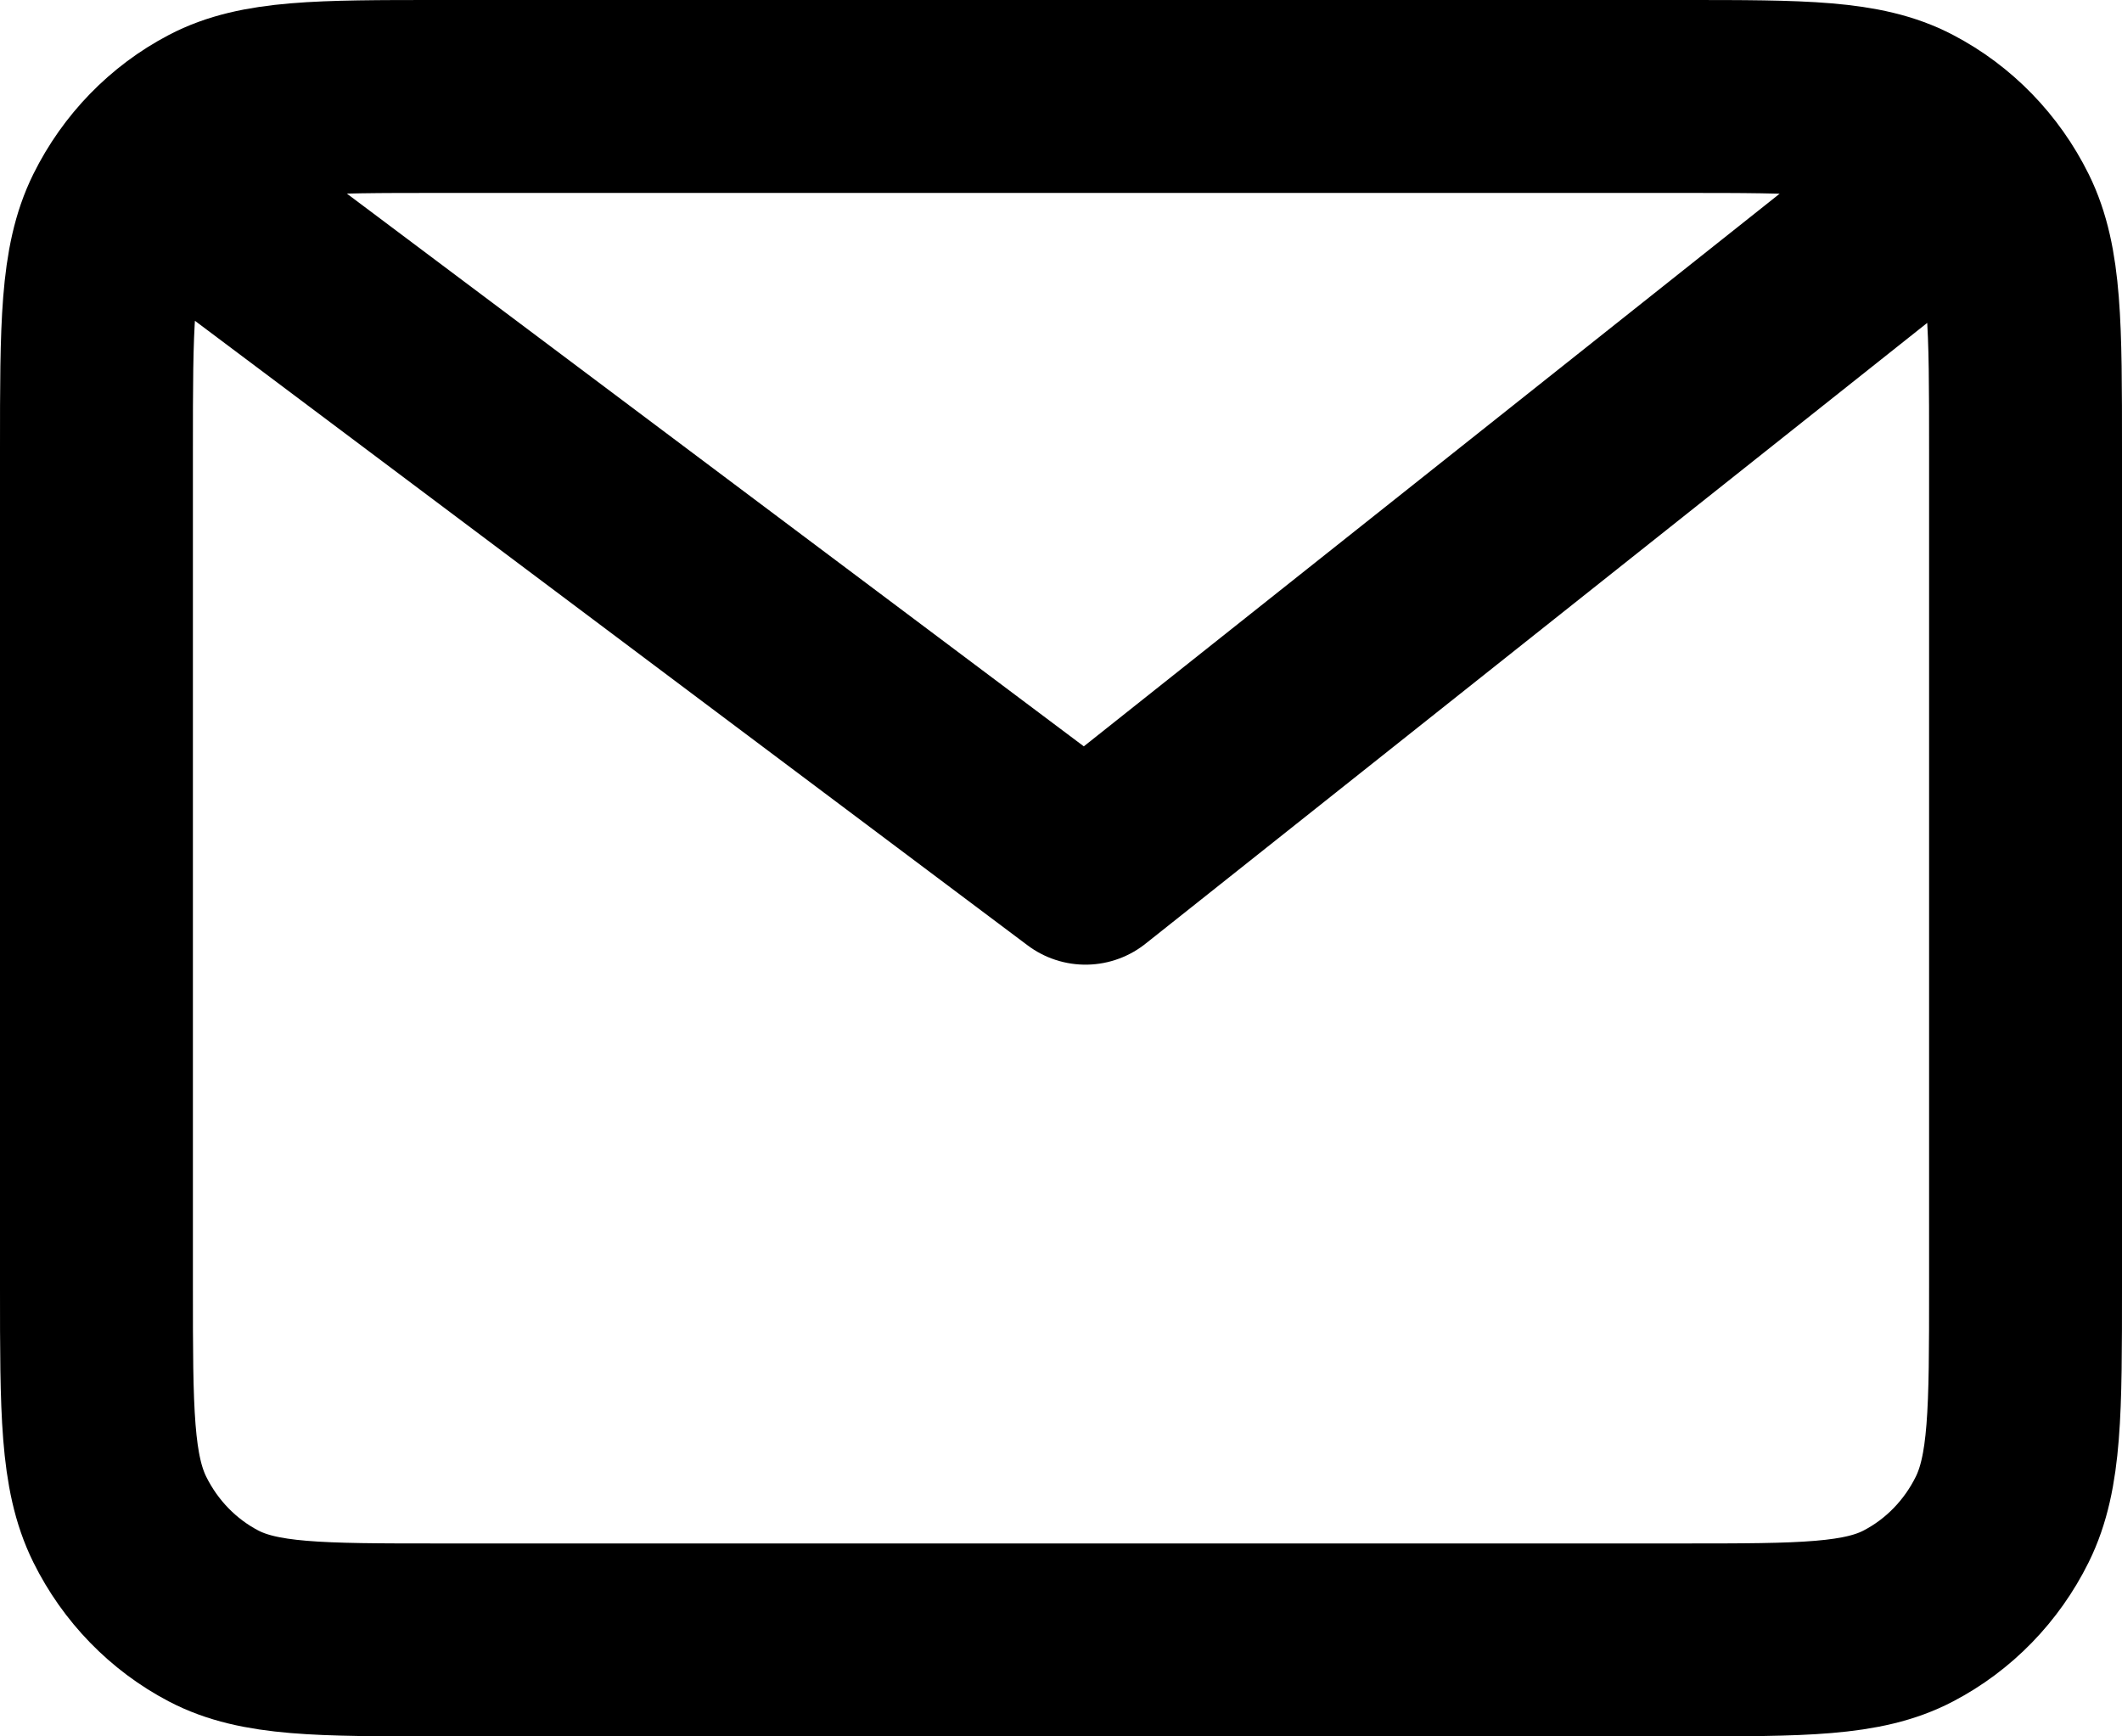 <svg width="22" height="18" viewBox="0 0 22 18" fill="none" xmlns="http://www.w3.org/2000/svg">
<path d="M2.111 2.143L11.254 9L19.889 2.143M21 4.657V13.343C21 14.623 21 15.263 20.758 15.752C20.545 16.182 20.205 16.532 19.786 16.751C19.311 17 18.689 17 17.445 17H4.556C3.311 17 2.688 17 2.213 16.751C1.795 16.532 1.455 16.182 1.242 15.752C1 15.263 1 14.623 1 13.343V4.657C1 3.377 1 2.737 1.242 2.248C1.455 1.818 1.795 1.468 2.213 1.249C2.688 1 3.311 1 4.556 1H17.445C18.689 1 19.311 1 19.786 1.249C20.205 1.468 20.545 1.818 20.758 2.248C21 2.737 21 3.377 21 4.657Z" stroke="black" stroke-width="2" stroke-linecap="round" stroke-linejoin="round"/>
</svg>
